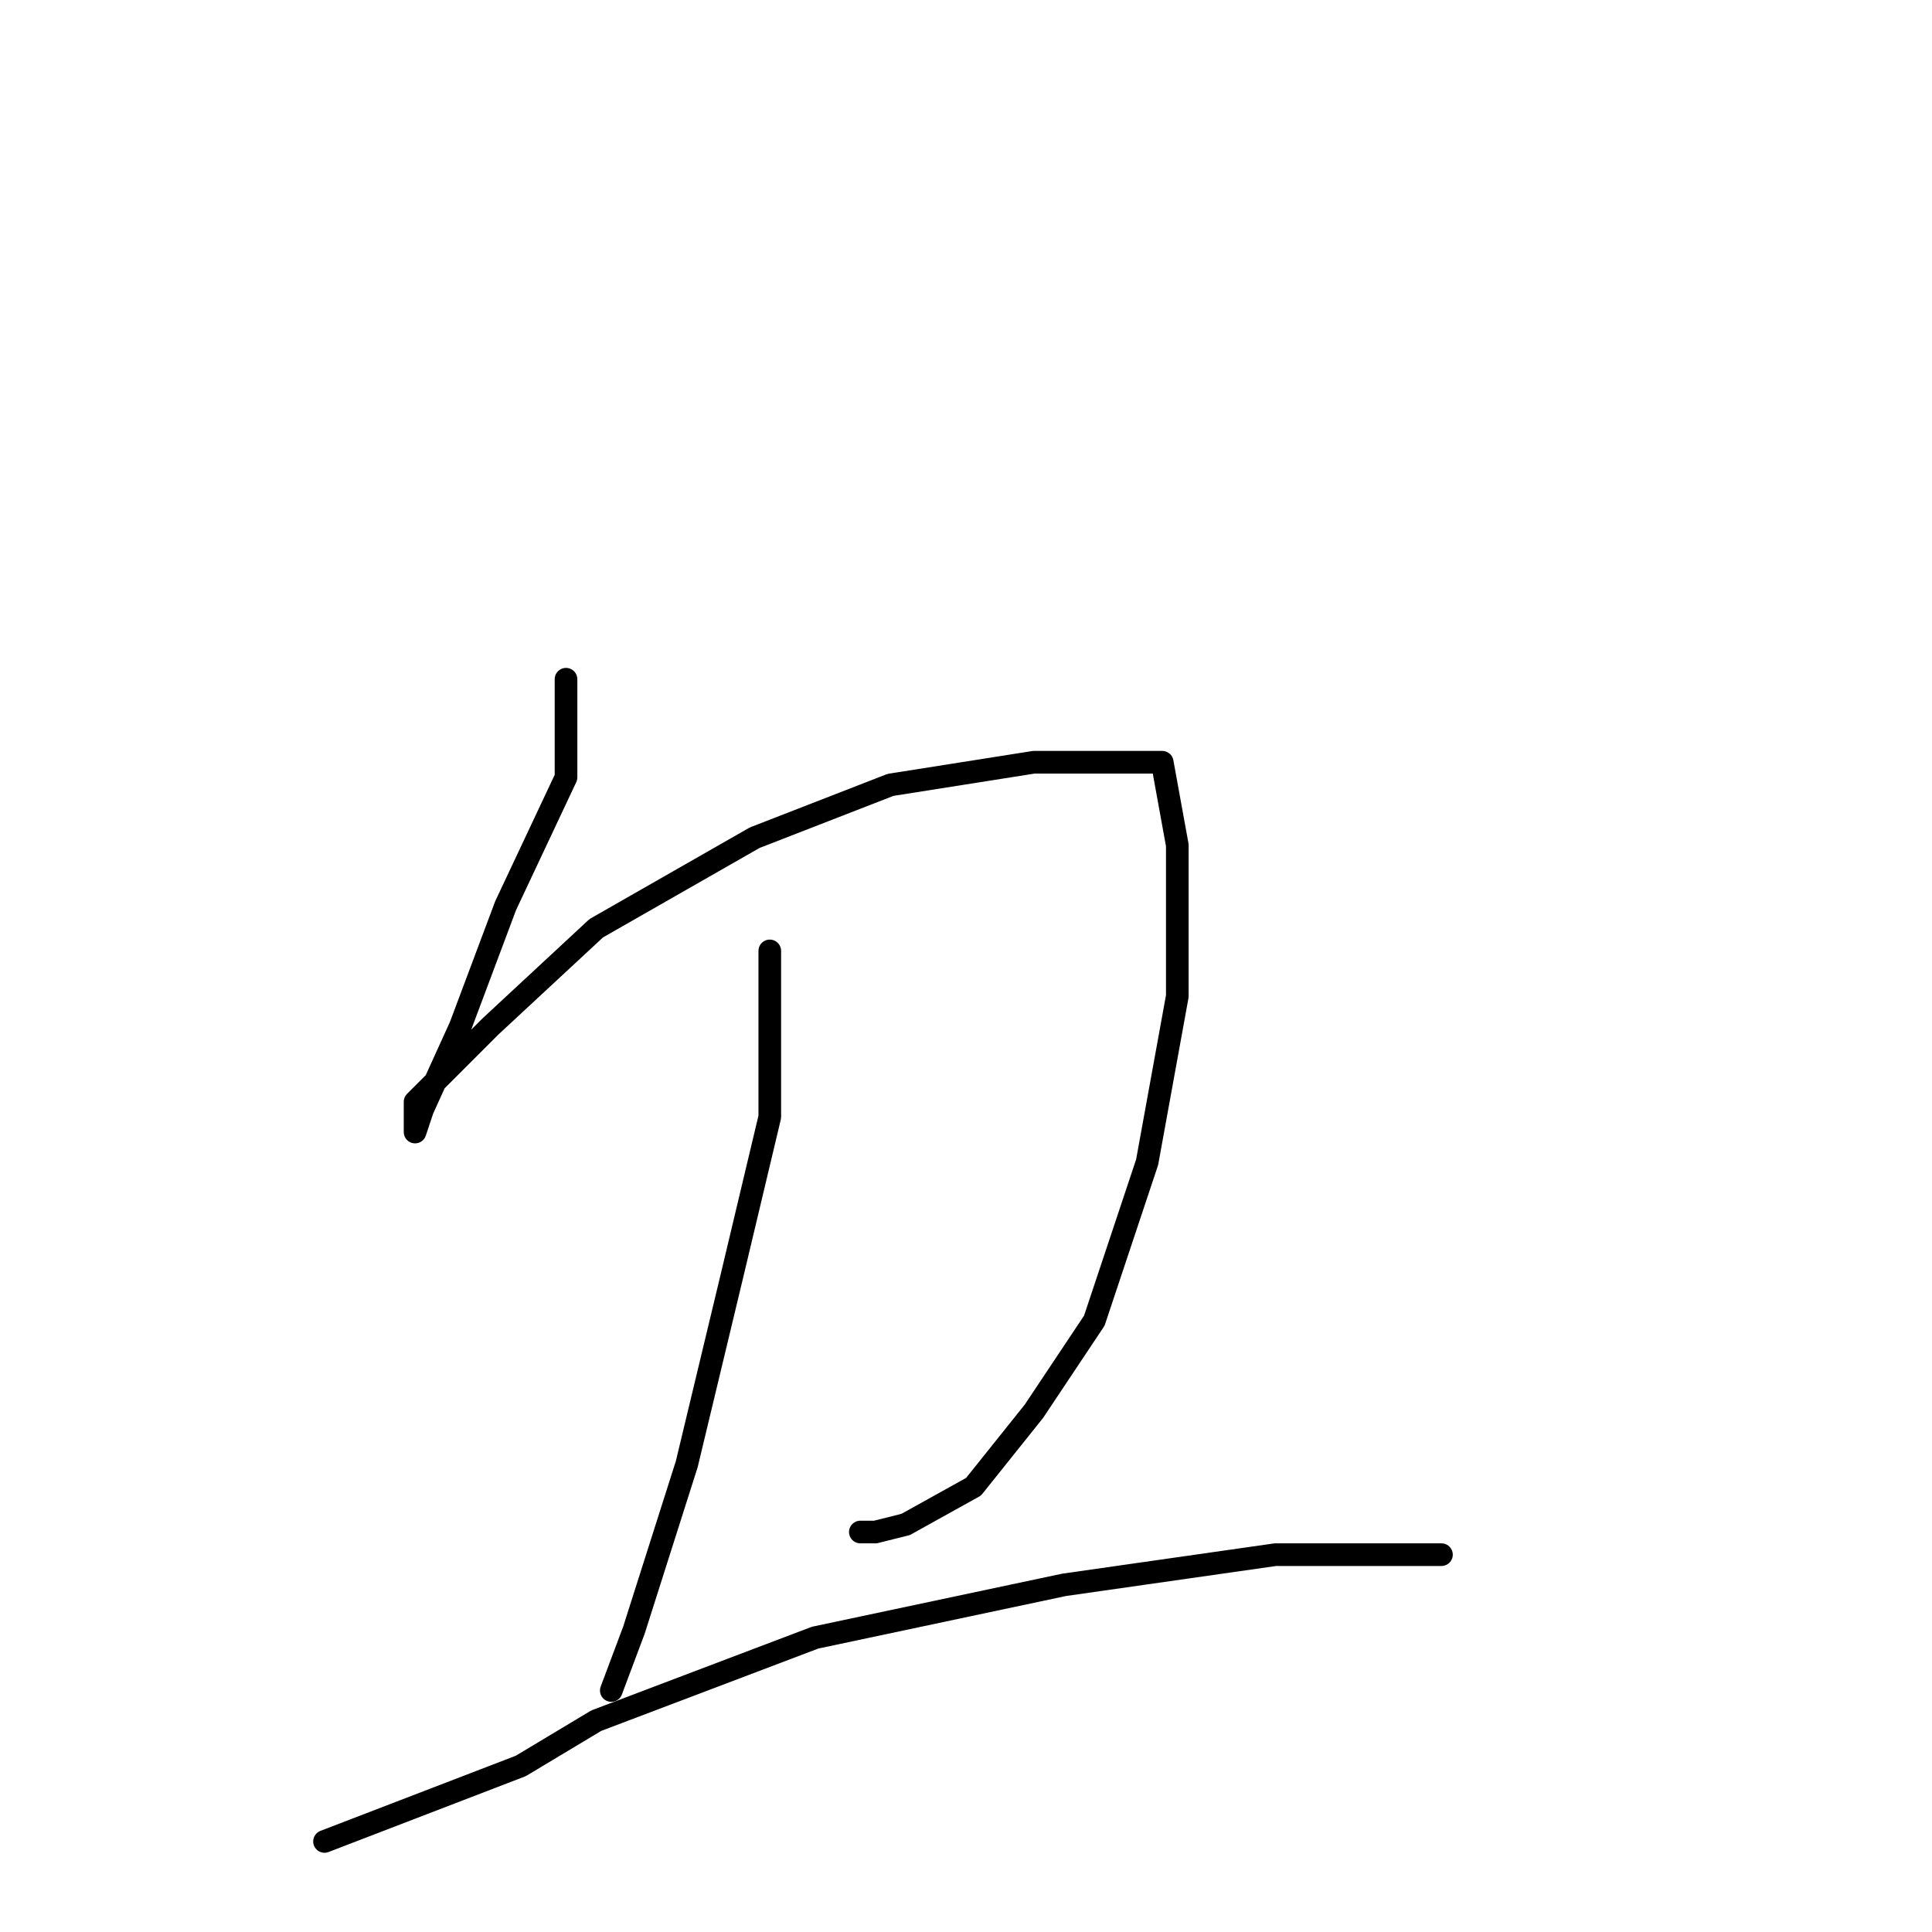 <?xml version="1.0" standalone="no"?>
    <svg width="256" height="256" xmlns="http://www.w3.org/2000/svg" version="1.1">
    <polyline stroke="black" stroke-width="3" stroke-linecap="round" fill="transparent" stroke-linejoin="round" points="75 90 75 103 67 120 61 136 56 147 55 150 55 149 55 146 65 136 79 123 100 111 118 104 137 101 149 101 154 101 156 112 156 132 152 154 145 175 137 187 129 197 120 202 116 203 114 203 114 203 " />
        <polyline stroke="black" stroke-width="3" stroke-linecap="round" fill="transparent" stroke-linejoin="round" points="102 126 102 136 102 148 97 169 91 194 84 216 81 224 81 224 " />
        <polyline stroke="black" stroke-width="3" stroke-linecap="round" fill="transparent" stroke-linejoin="round" points="43 244 69 234 79 228 108 217 141 210 169 206 191 206 191 206 " />
        </svg>
